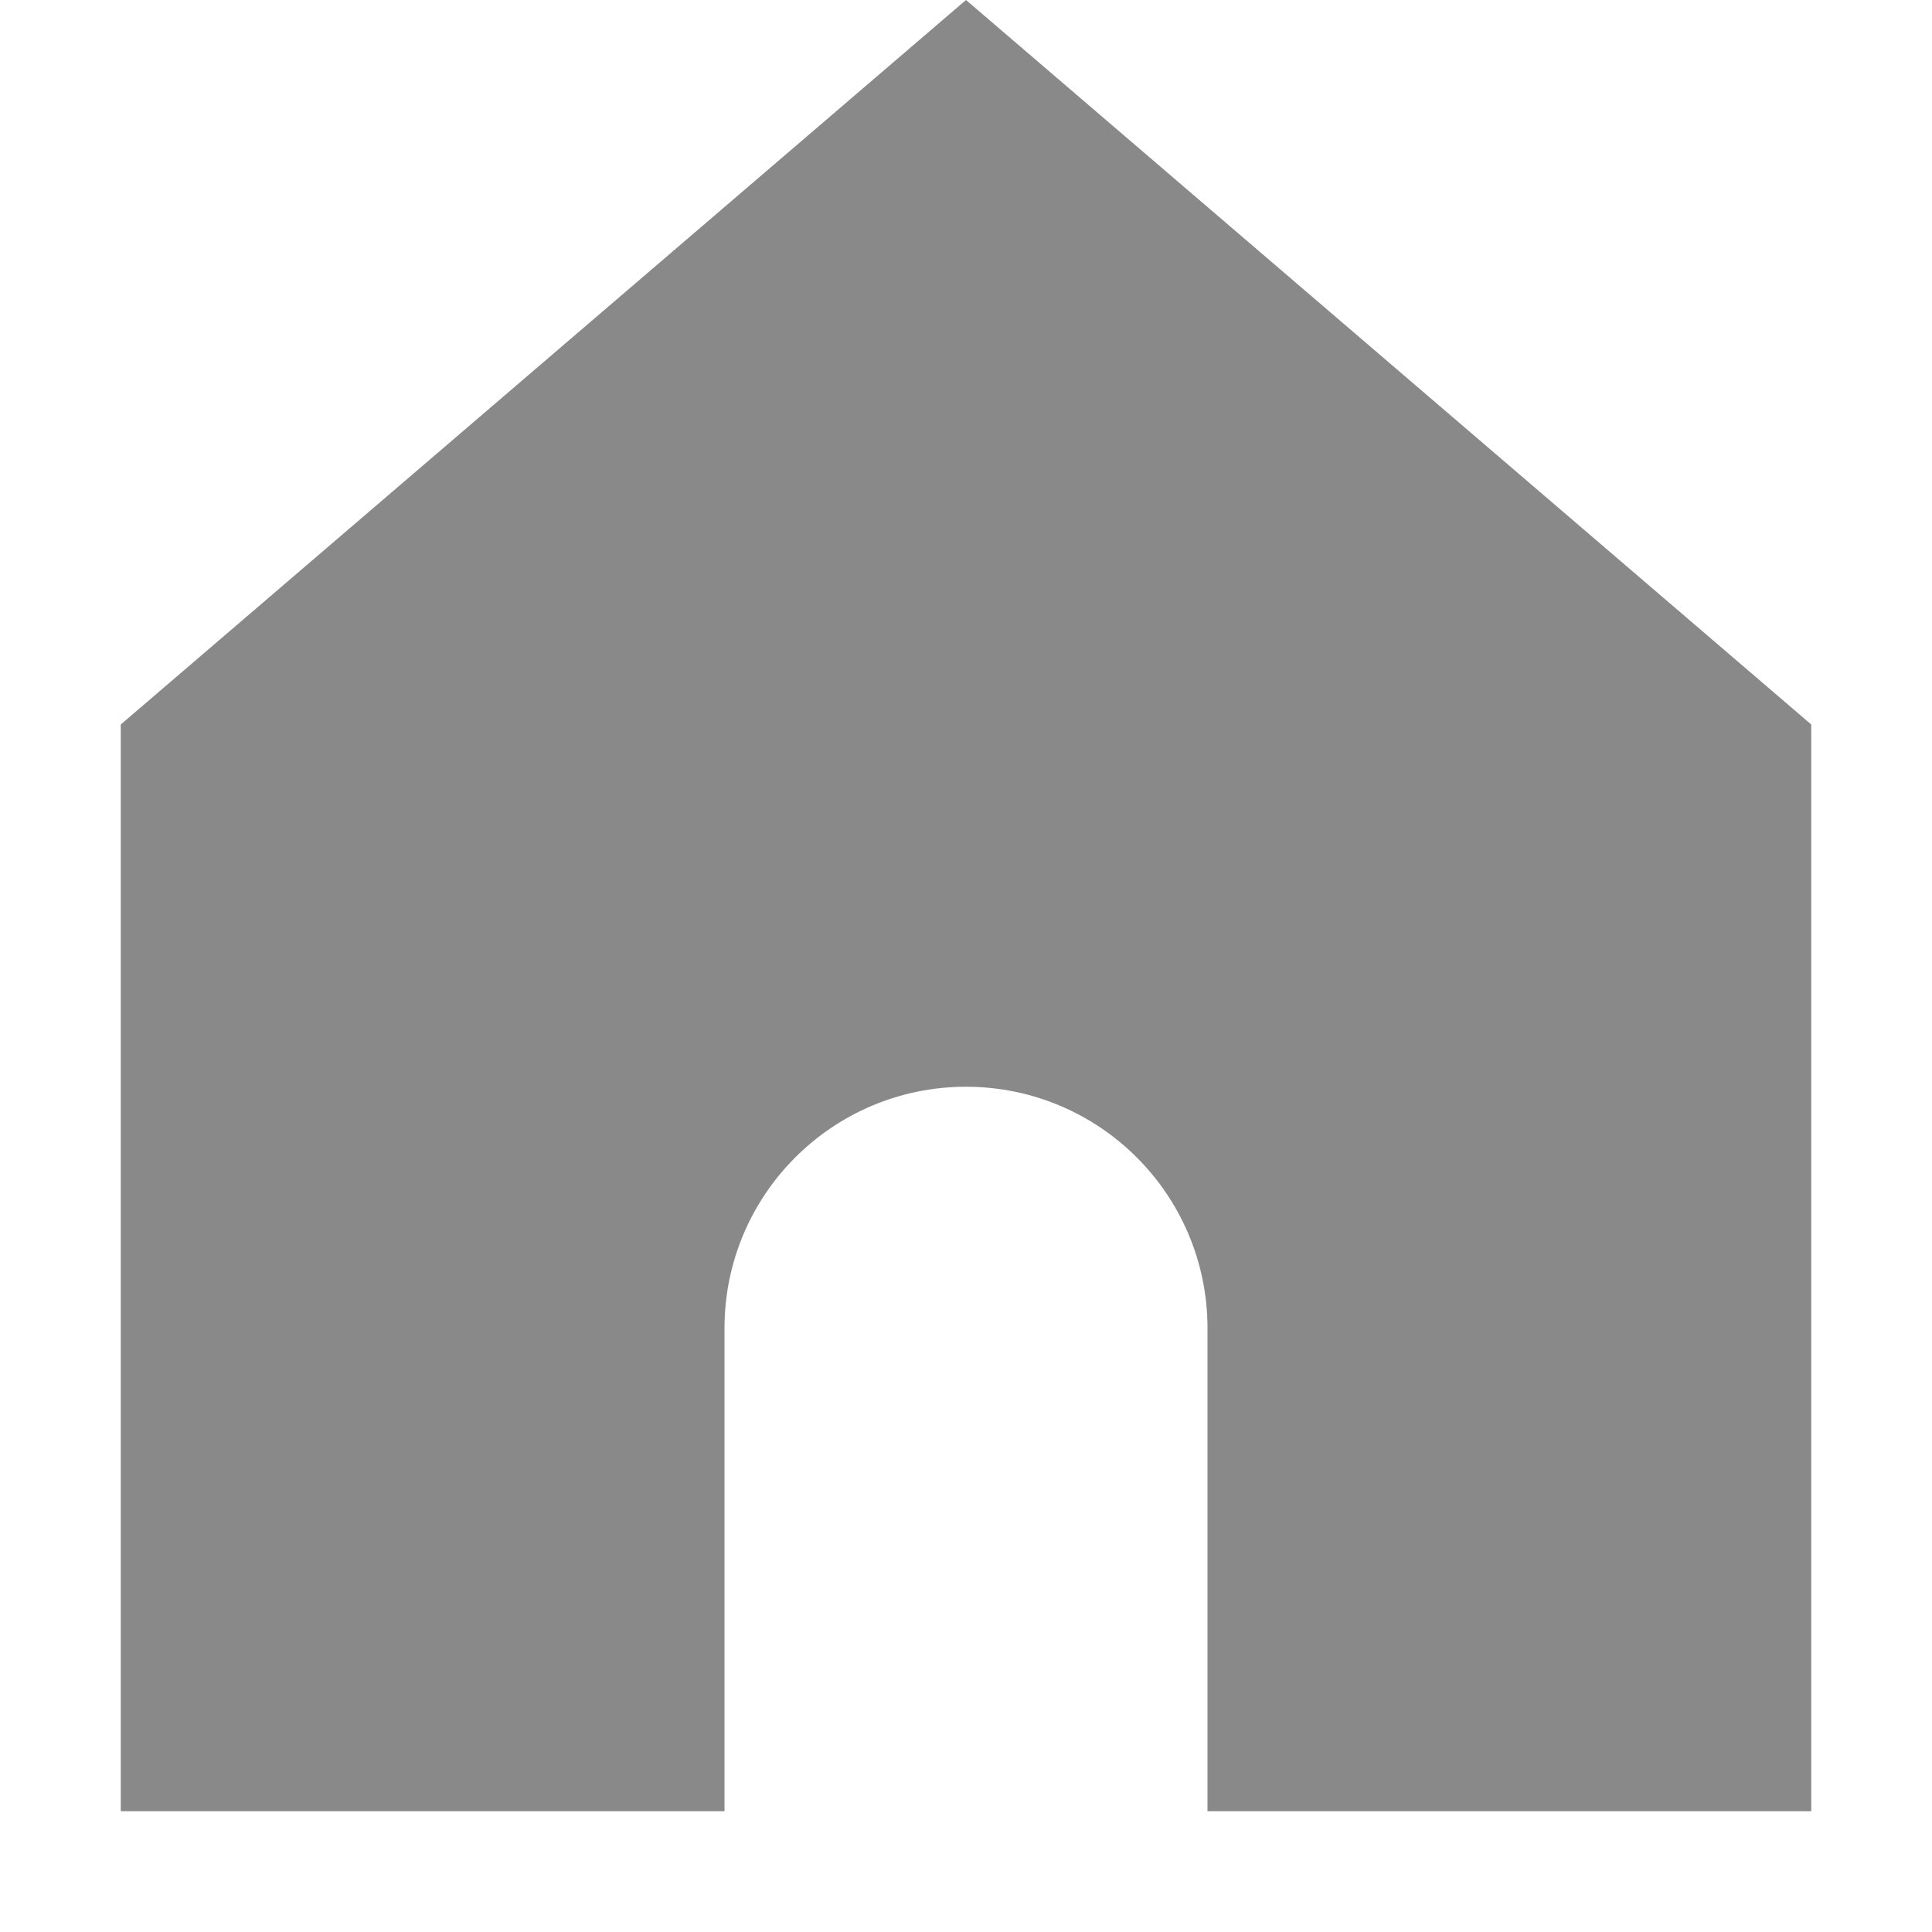 <?xml version="1.0" encoding="utf-8"?><!-- Uploaded to: SVG Repo, www.svgrepo.com, Generator: SVG Repo Mixer Tools -->
<svg width="800px" height="800px" viewBox="0 0 16 16" fill="none" xmlns="http://www.w3.org/2000/svg">
<path d="M1 6V15H6V11C6 9.895 6.895 9 8 9C9.105 9 10 9.895 10 11V15H15V6L8 0L1 6Z" fill="#898989"/>
</svg>